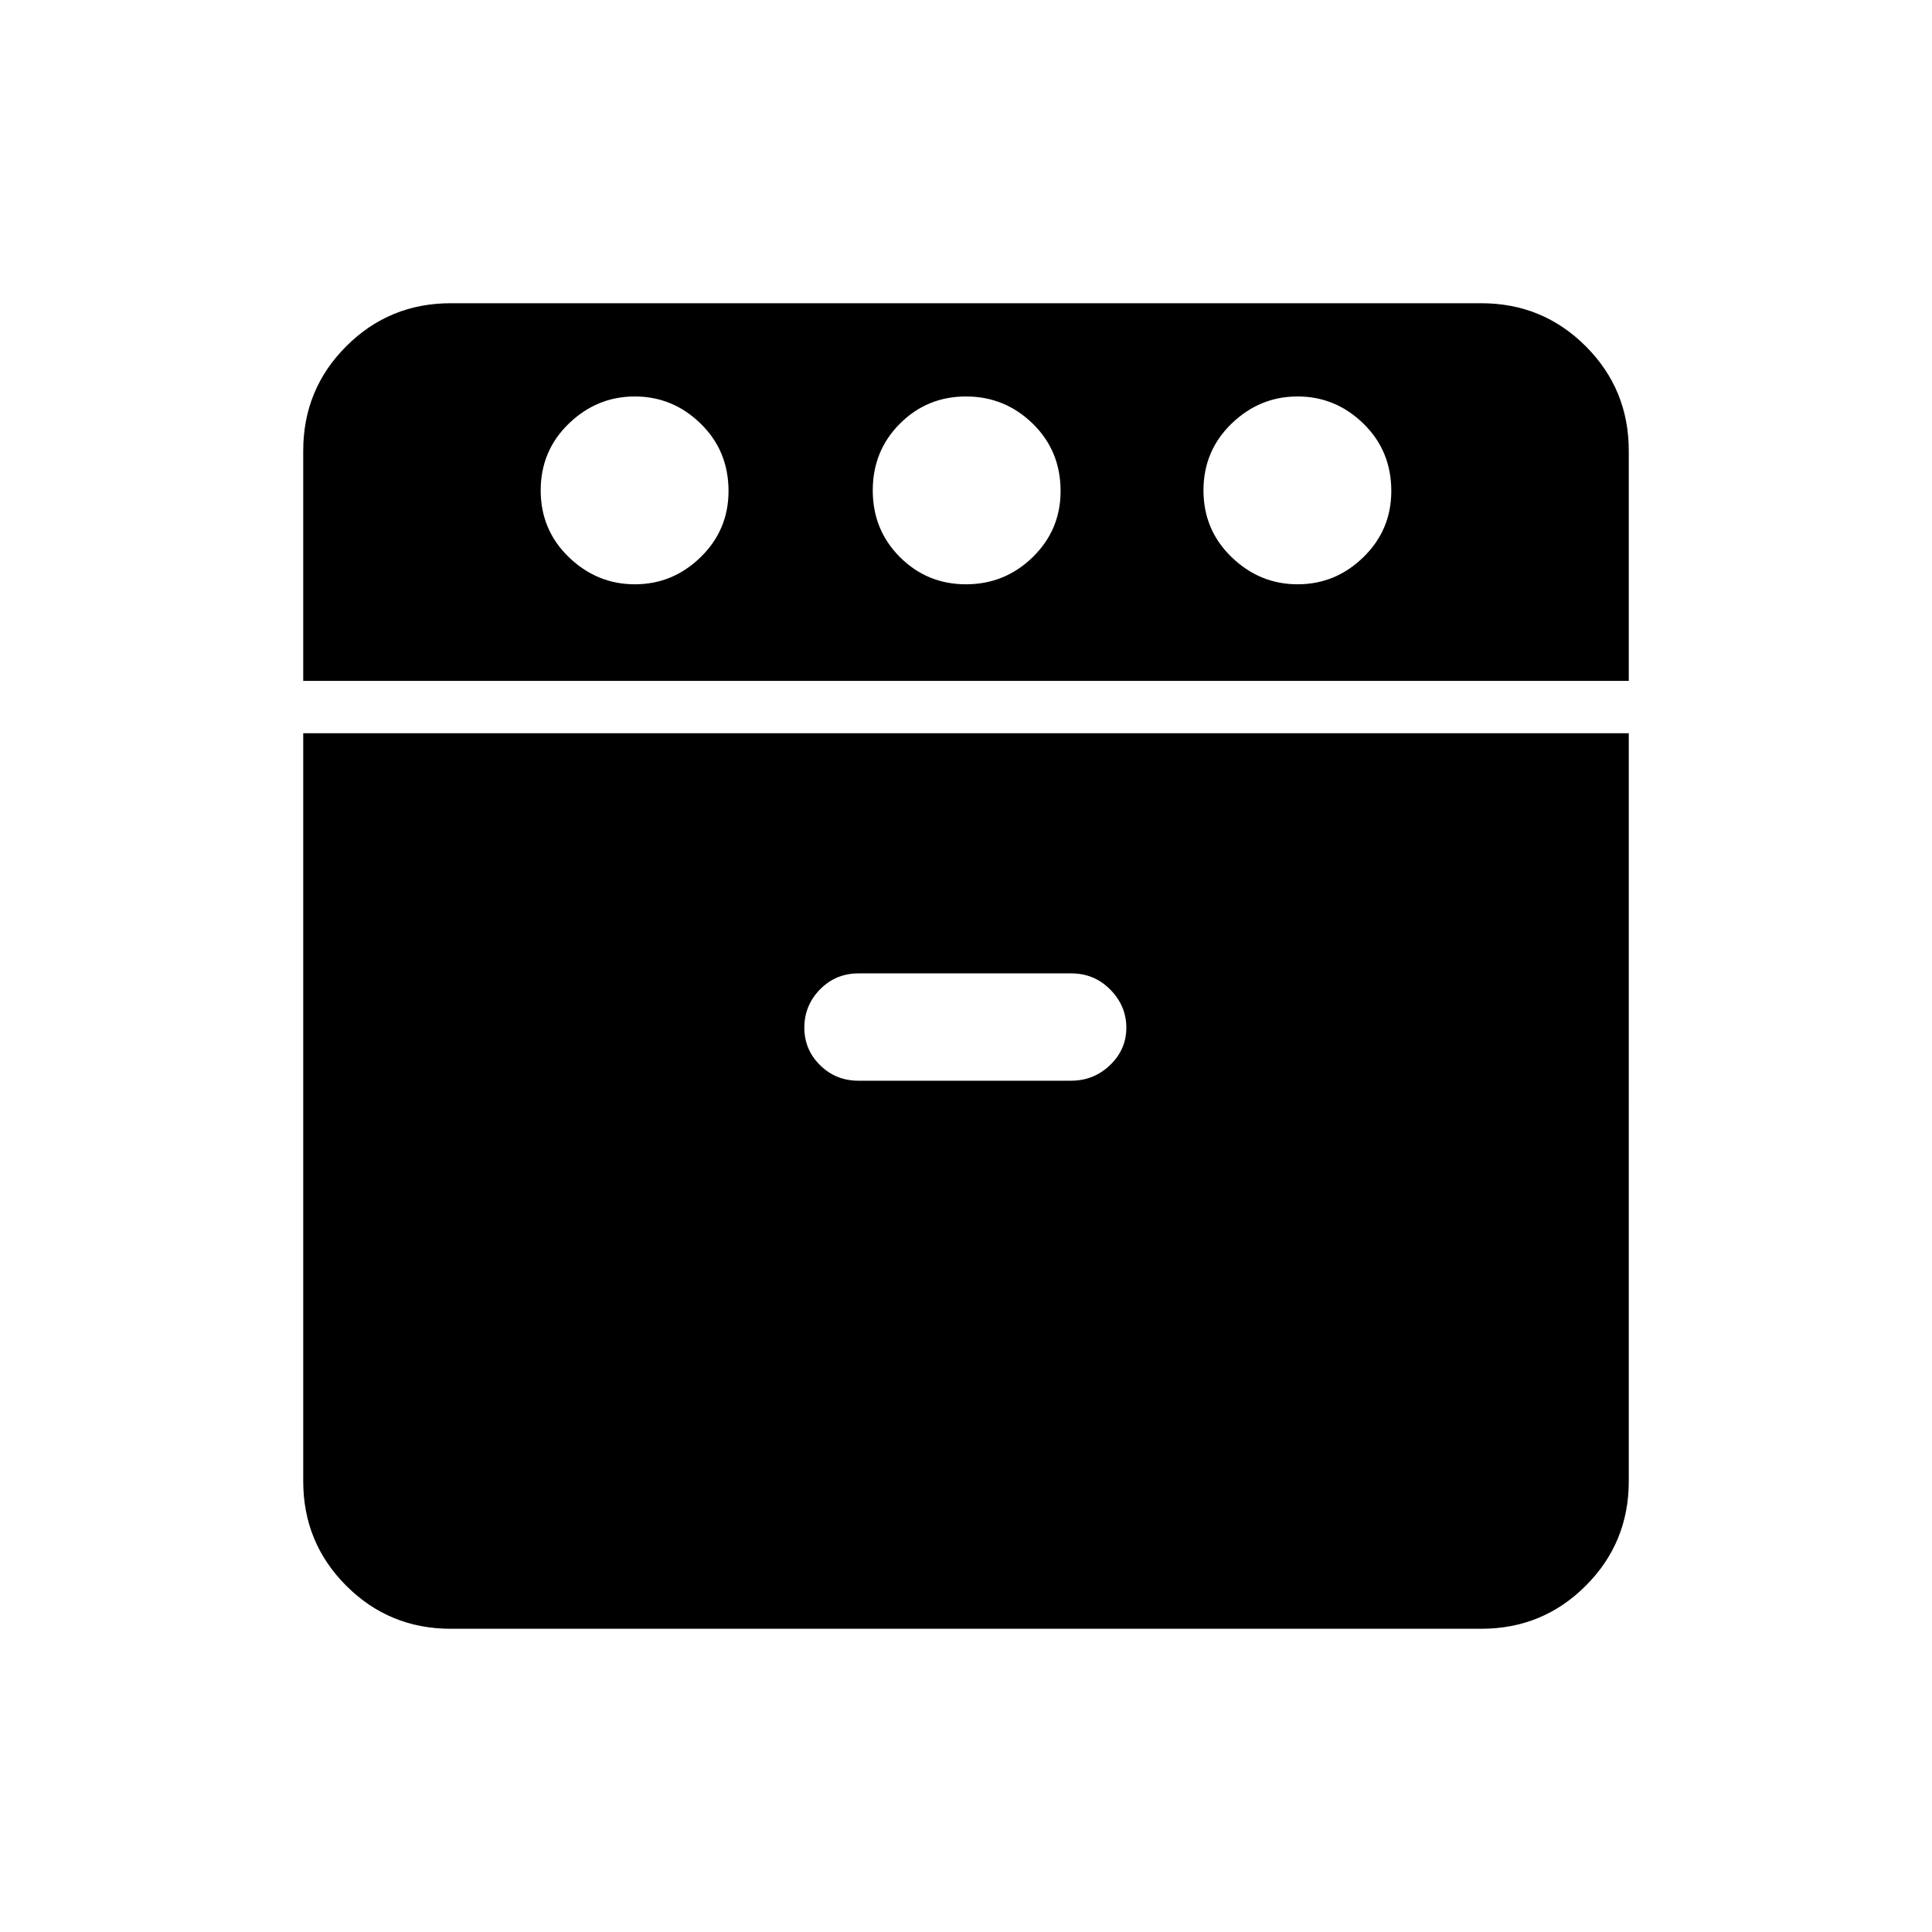<svg xmlns="http://www.w3.org/2000/svg" height="40" viewBox="0 -960 960 960" width="40"><path d="M150.67-621.67V-736q0-30.57 21.38-51.95 21.38-21.38 51.95-21.38h512q30.57 0 51.95 21.38 21.38 21.38 21.38 51.95v114.33H150.67Zm73.33 471q-30.57 0-51.95-21.38-21.38-21.38-21.38-51.95v-371.67h658.66V-224q0 30.57-21.38 51.95-21.38 21.38-51.95 21.38H224Zm91.47-519q18.86 0 32.7-13.51Q362-696.68 362-716q0-20-13.85-33.5-13.84-13.5-32.71-13.5-18.86 0-32.82 13.5-13.95 13.5-13.95 33.17 0 19.66 13.96 33.16 13.97 13.5 32.84 13.5ZM426.56-423H532.2q11.28 0 19.37-7.75 8.1-7.75 8.1-18.58 0-10.84-7.95-18.92-7.94-8.08-19.42-8.08H426.59q-11.3 0-19.11 7.94-7.81 7.95-7.81 19.07 0 10.84 7.8 18.58 7.81 7.74 19.09 7.74Zm53.45-246.67q19.32 0 33.16-13.51Q527-696.68 527-716q0-20-13.85-33.5-13.84-13.5-33.16-13.5-19.32 0-32.82 13.5t-13.5 33.17q0 19.66 13.51 33.16 13.51 13.5 32.83 13.5Zm164.79 0q18.87 0 32.7-13.51 13.83-13.5 13.83-32.82 0-20-13.84-33.5-13.85-13.5-32.71-13.5-18.87 0-32.82 13.5Q598-736 598-716.33q0 19.66 13.97 33.16 13.97 13.5 32.83 13.5Z"/></svg>